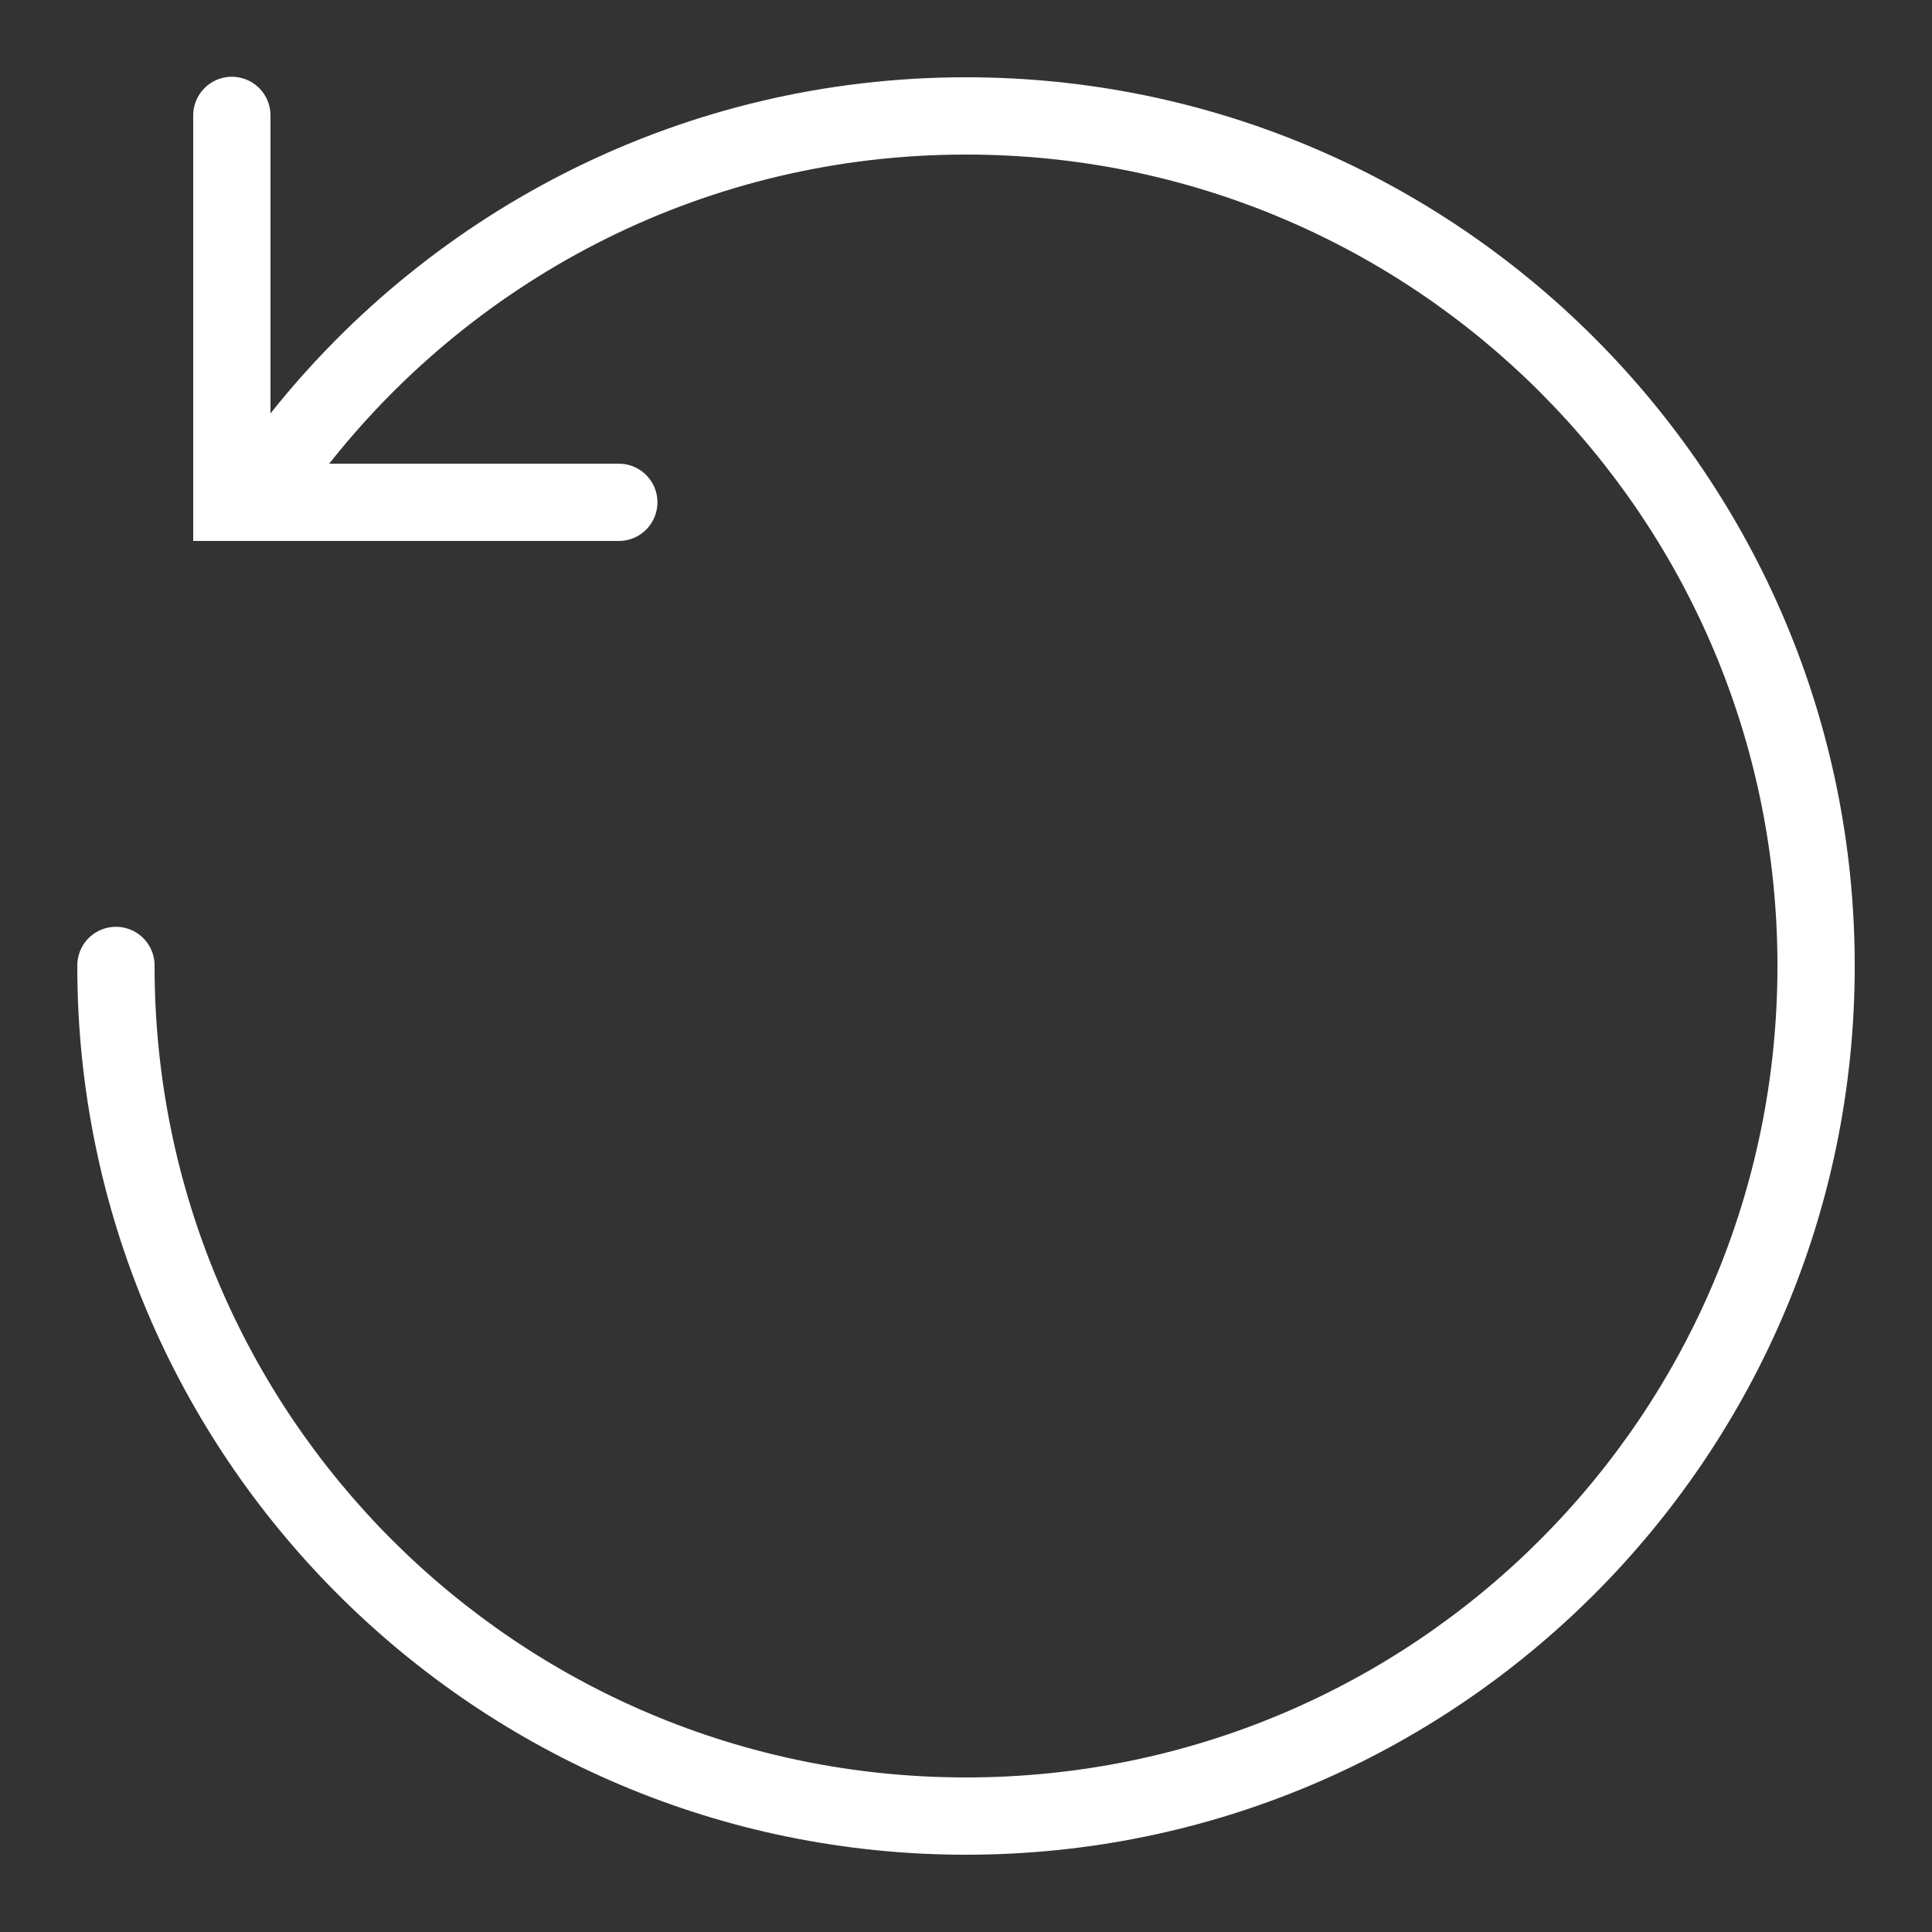 <svg version="1.1" xmlns="http://www.w3.org/2000/svg" xmlns:xlink="http://www.w3.org/1999/xlink" viewBox="0 0 172 172"><rect x="0" y="0" width="172" height="172" fill="#333333" stroke="none"/><g fill="none" fill-rule="nonzero" stroke="none" stroke-width="1" stroke-linecap="butt" stroke-linejoin="miter" stroke-miterlimit="10" stroke-dasharray="" stroke-dashoffset="0" font-family="none" font-weight="none" font-size="none" text-anchor="none" style="mix-blend-mode: normal"><path d="M0,172v-172h172v172z" fill="none"></path><g fill="#ffffff"><path d="M20.586,6.833c-1.897,0.03 -3.412,1.59 -3.386,3.487v37.84h5.194h0.343h32.304c1.241,0.018 2.395,-0.634 3.02,-1.706c0.625,-1.072 0.625,-2.397 0,-3.468c-0.625,-1.072 -1.779,-1.723 -3.02,-1.706h-25.733c13.228,-16.75 33.67,-27.52 56.693,-27.52c39.937,0 72.24,32.303 72.24,72.24c0,39.937 -32.303,72.24 -72.24,72.24c-39.937,0 -72.24,-32.303 -72.24,-72.24c0.018,-1.241 -0.634,-2.395 -1.706,-3.02c-1.072,-0.625 -2.397,-0.625 -3.468,0c-1.072,0.625 -1.723,1.779 -1.706,3.02c0,43.655 35.465,79.12 79.12,79.12c43.655,0 79.12,-35.465 79.12,-79.12c0,-43.655 -35.465,-79.12 -79.12,-79.12c-25.07,0 -47.421,11.703 -61.92,29.925v-26.485c0.013,-0.93 -0.351,-1.825 -1.01,-2.482c-0.658,-0.657 -1.554,-1.019 -2.484,-1.005z"></path></g></g></svg>
